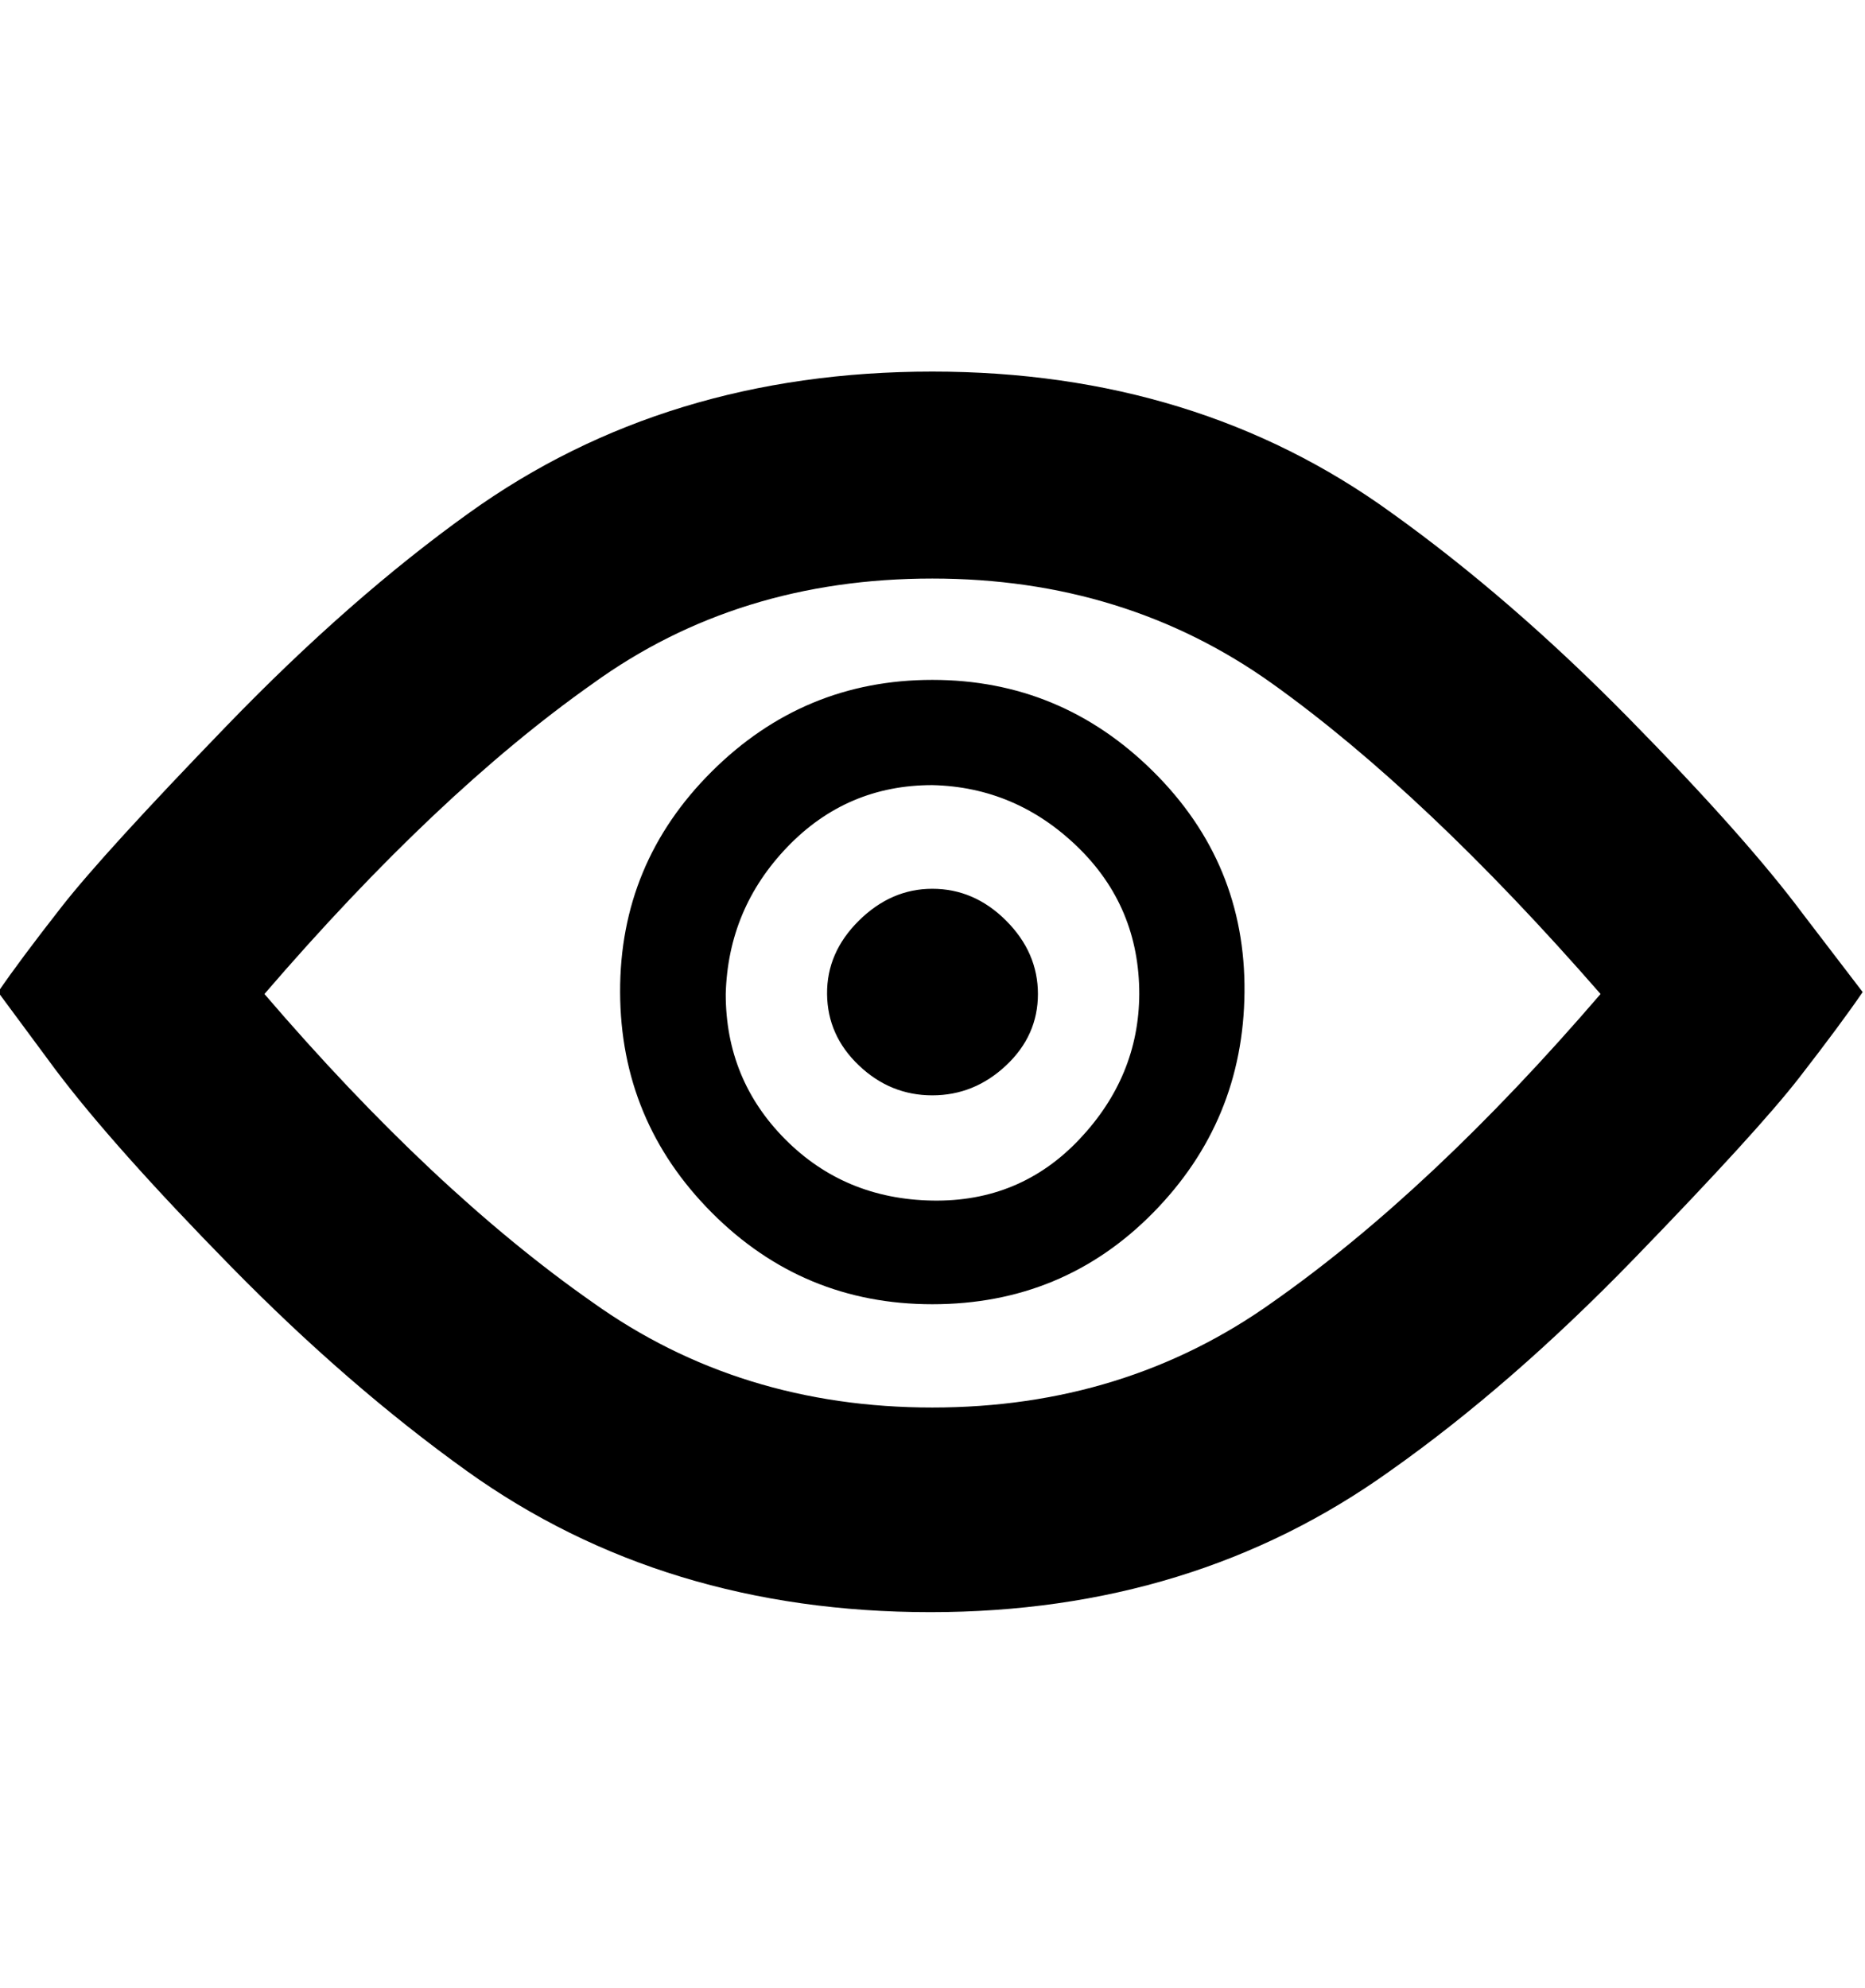 <svg height="512" width="480.3" xmlns="http://www.w3.org/2000/svg"><path d="m240.1 149q-50.1 0-87.5 27.1-40 28.2-84.5 79.9 43.5 50.7 84.5 79.4 37.9 27.1 87.5 27.1t87.6-27.1q40.9-28.7 84.5-79.4-45.1-51.7-84.5-79.9-37.9-27.1-87.6-27.1z m0-53.3q68.1 0 118.3 36.4 30.7 22 60.9 52.7t45.1 50.7l15.3 20q-5.6 8.2-16.3 22t-42.5 46.6-63 54.8q-50.7 36.3-118.3 36.3-68.6 0-119.3-36.3-30.7-22-60.9-52.8t-45.1-50.6l-14.8-20q5.6-8.2 16.4-22t42.5-46.6 62.4-54.8q50.7-36.4 119.3-36.4z m0 133.2q10.8 0 19 8.2t8.2 18.9-8.2 18.4-19 7.7-18.9-7.7-8.2-18.4 8.2-18.9 18.9-8.2z m0 107q-33.3 0-56.8-23.6t-23.6-56.8 23.6-56.8 56.8-23.6 56.9 23.6 23.5 56.8-23.5 56.8-56.9 23.6z m0-133.7q-22 0-37.3 15.9t-15.9 37.9q0 22 15.3 37.4t37.9 15.8 37.9-15.8 15.4-37.4q0-22.5-15.9-37.9t-37.4-15.9z" /></svg>